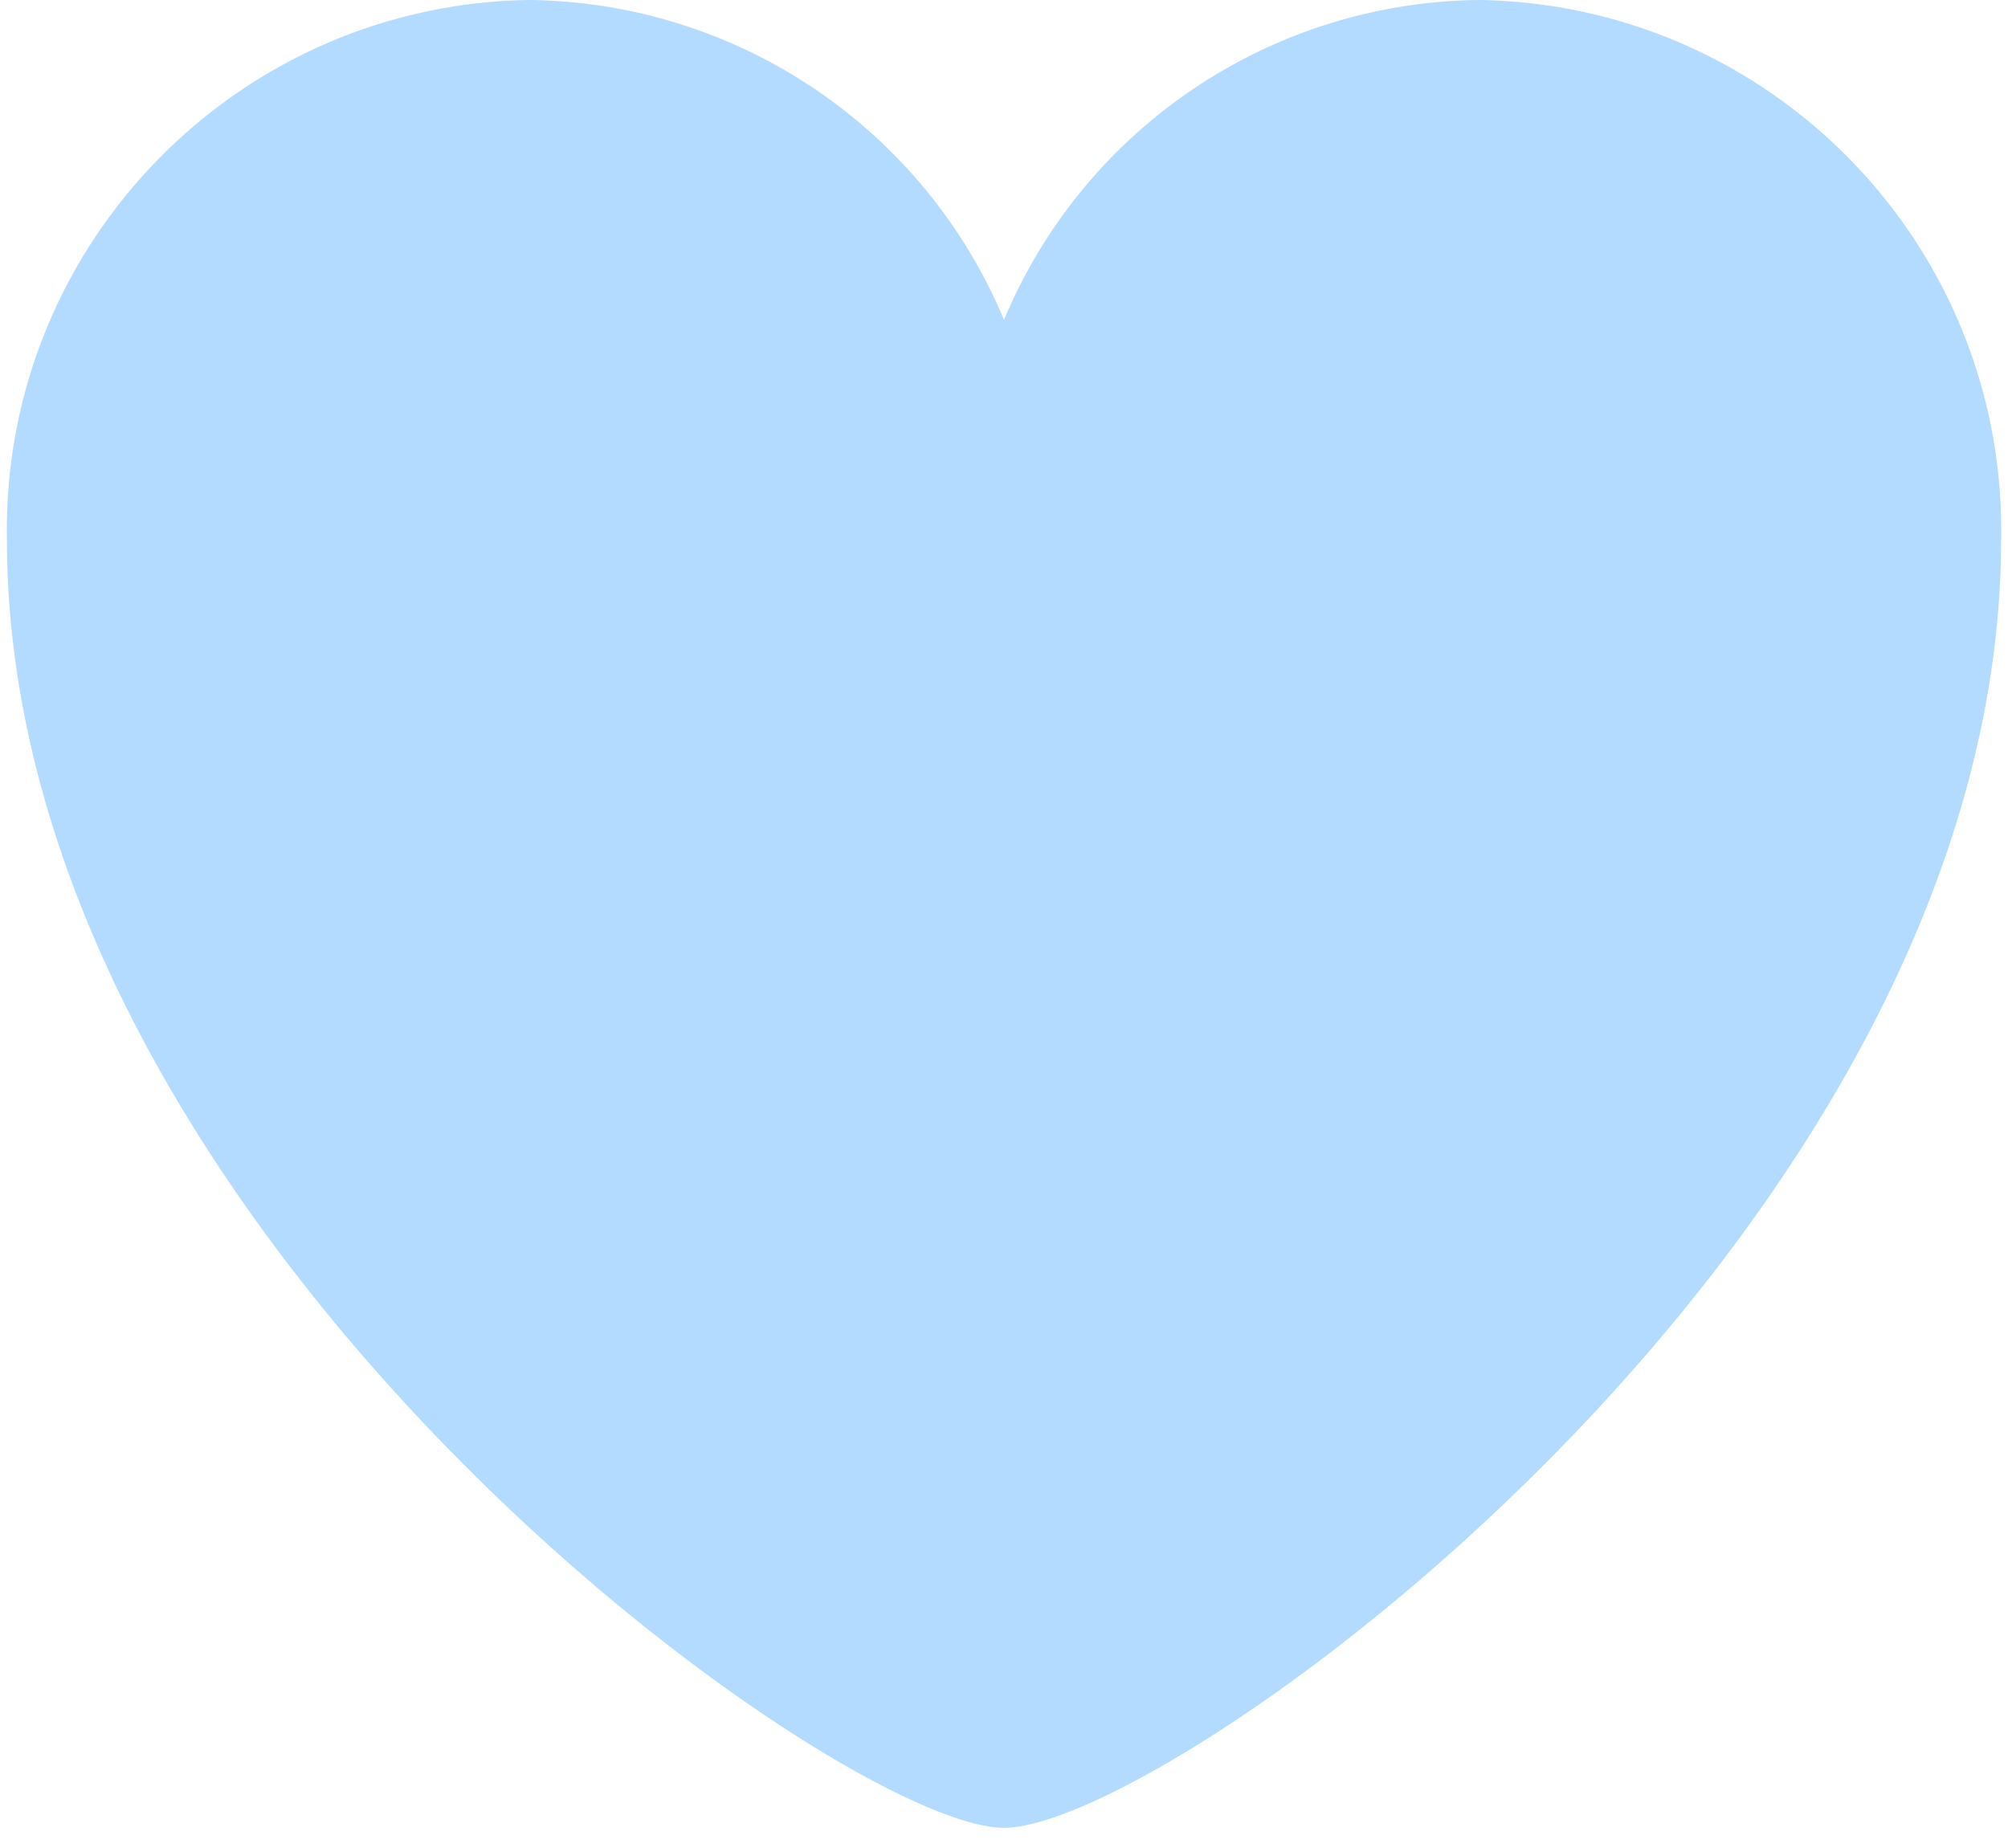 <svg xmlns="http://www.w3.org/2000/svg" width="88" height="81" viewBox="0 0 88 81">
    <path fill="#B2DBFF" fill-rule="evenodd" d="M23.145 0A22.817 22.817 0 0 1 44 14.017 22.818 22.818 0 0 1 64.856 0C77.685.22 87.91 10.793 87.698 23.622 87.698 53.978 51.33 80.11 44 80.11 36.669 80.11.303 53.978.303 23.622.092 10.793 10.316.22 23.145 0z"/>
</svg>

